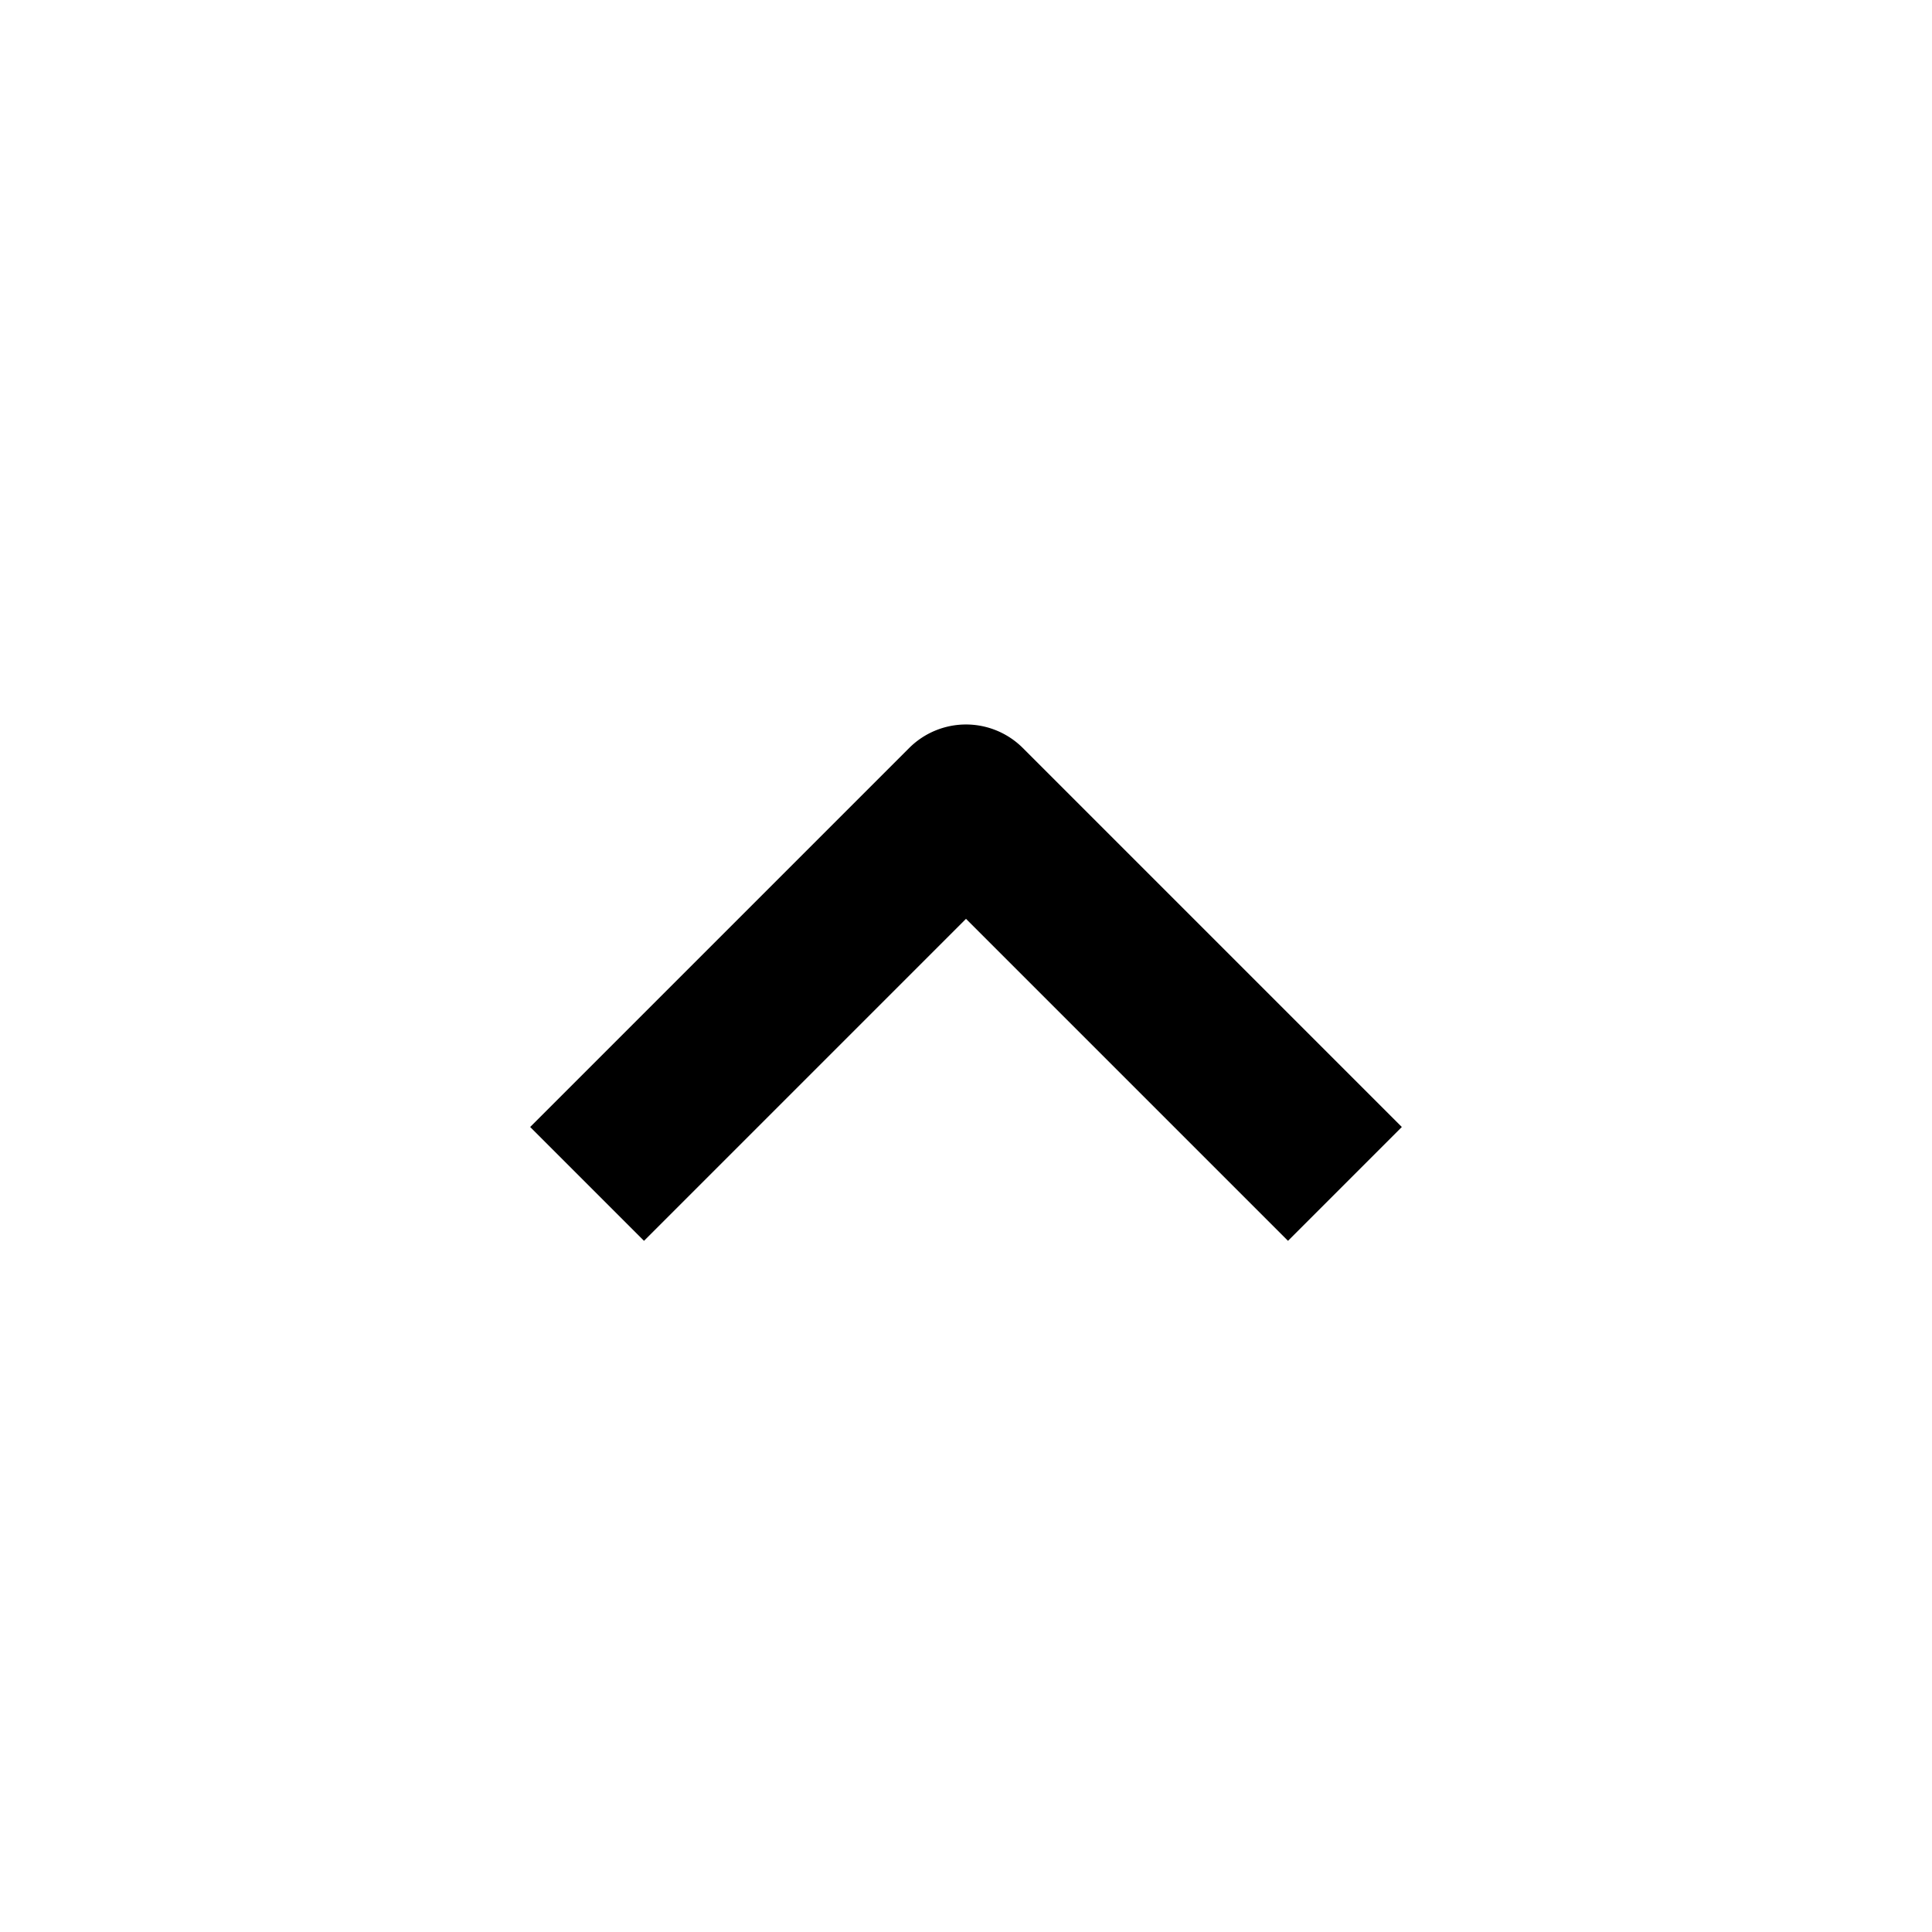 <svg id="nc_icon" xmlns="http://www.w3.org/2000/svg" xml:space="preserve" viewBox="0 0 24 24"><path fill="currentColor" d="m16 15.414-4-4-4 4L6.586 14l4.707-4.707a.999.999 0 0 1 1.414 0L17.414 14 16 15.414z" class="nc-icon-wrapper"/></svg>
